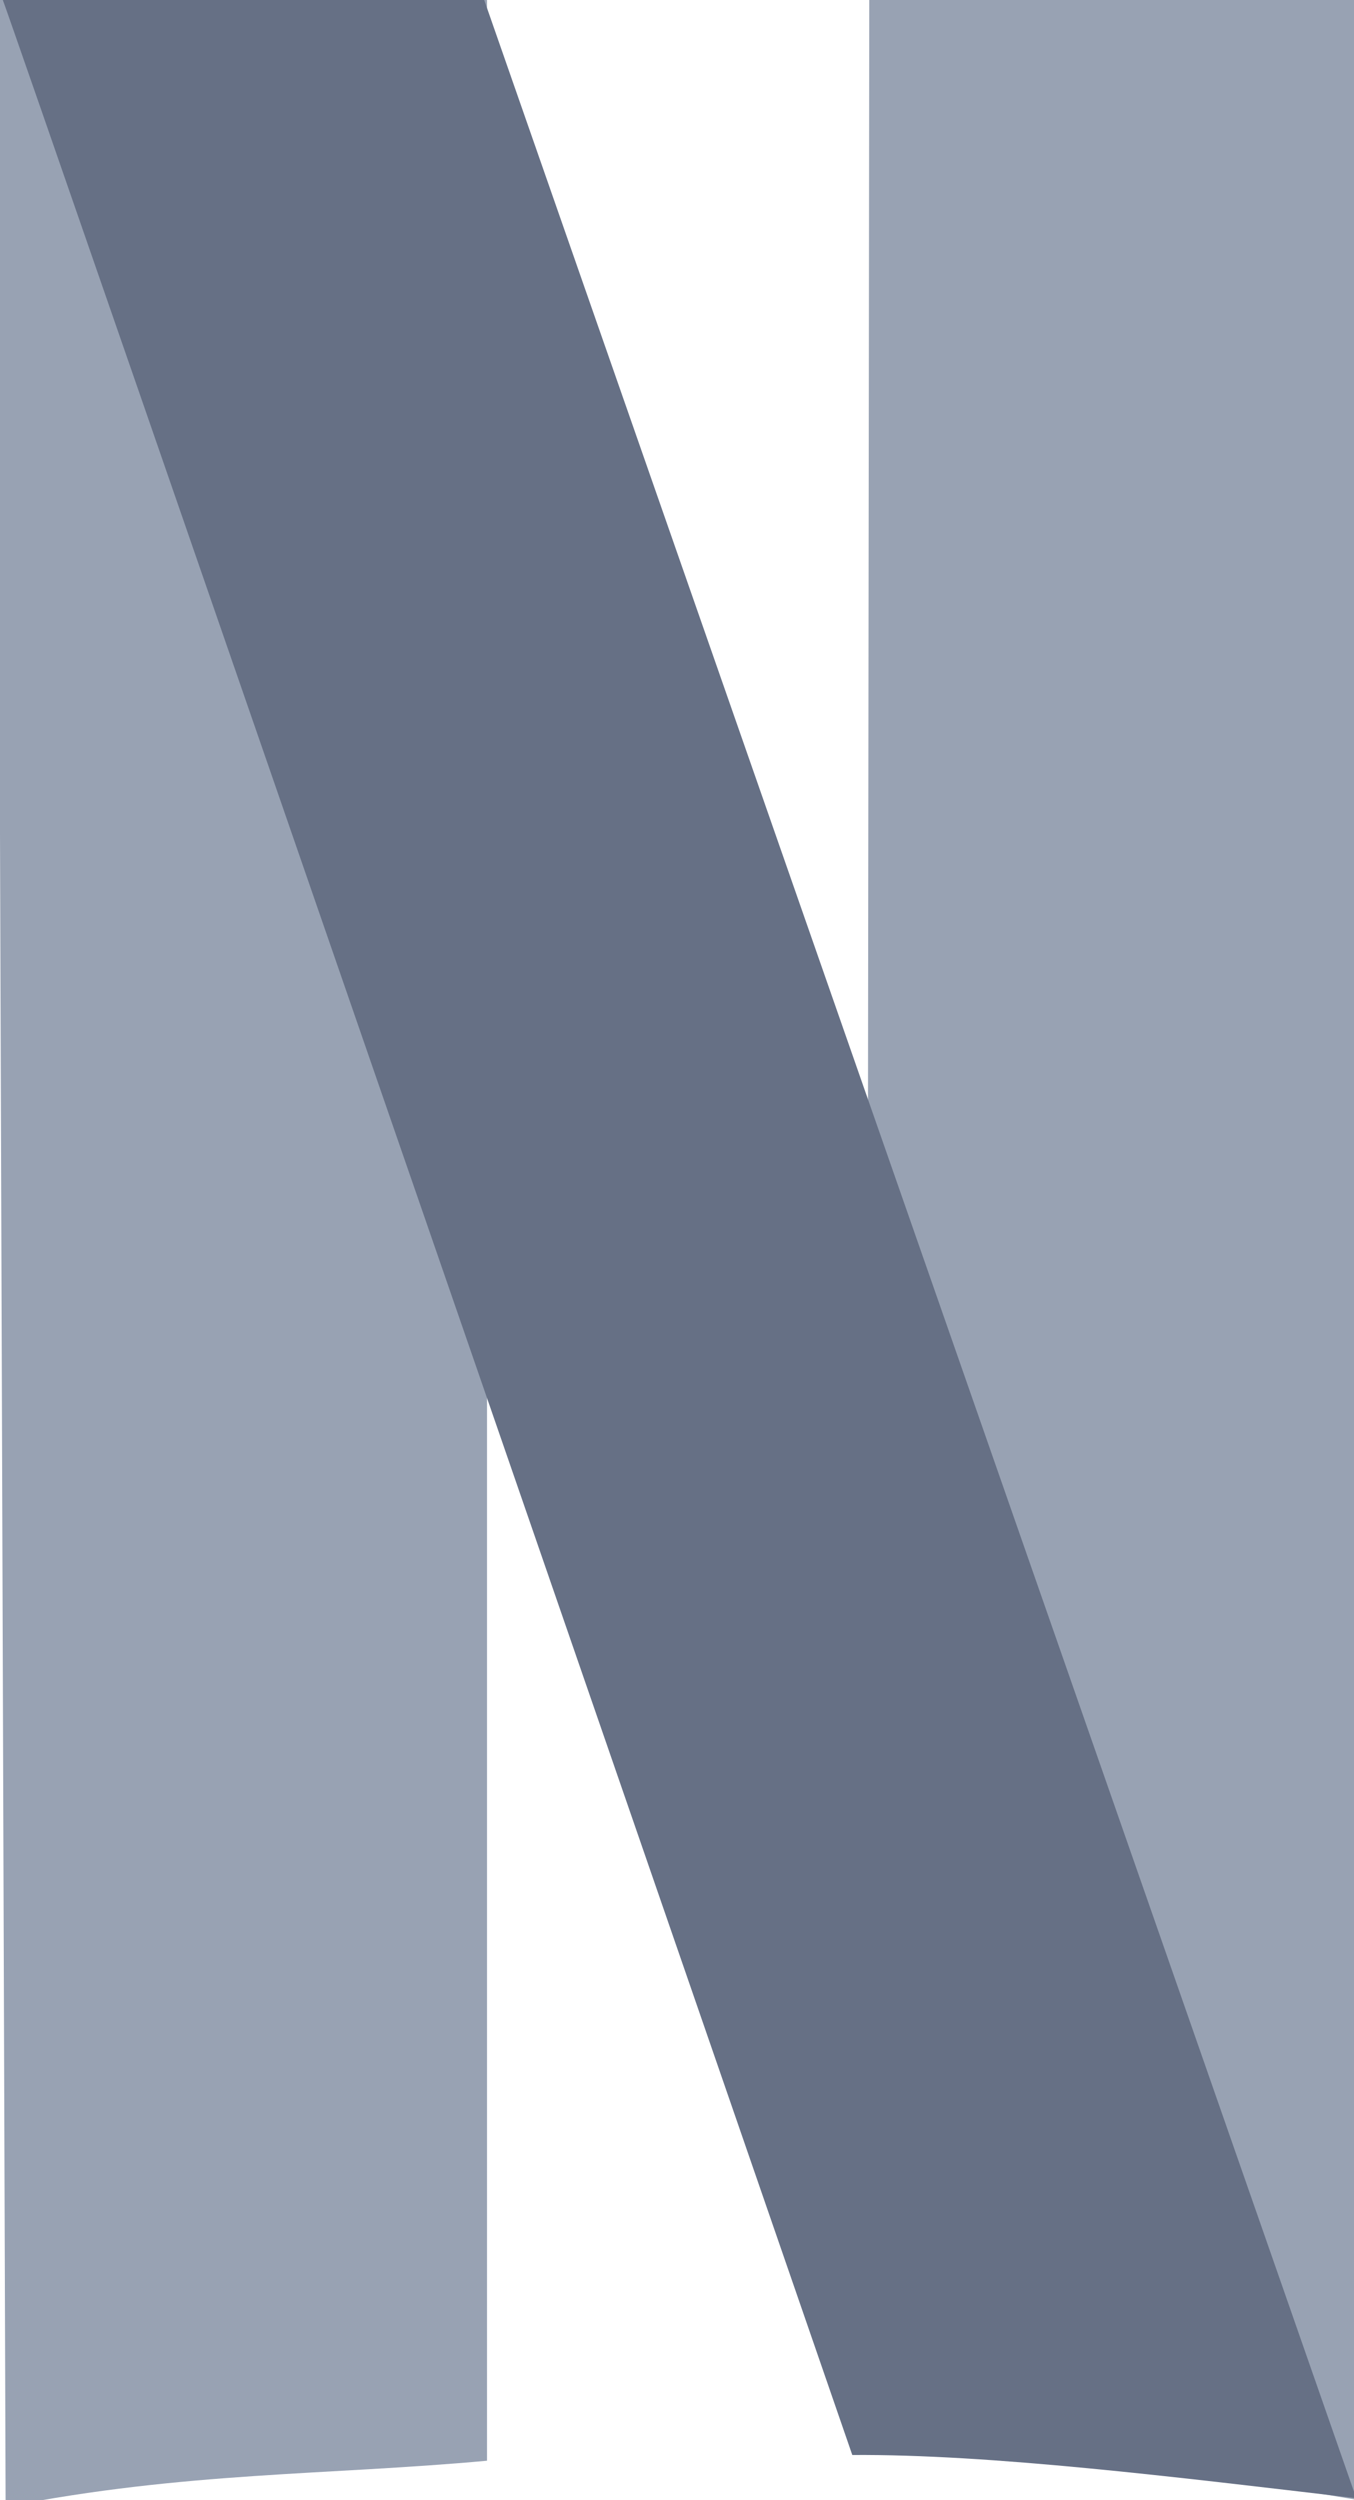 <svg width="13" height="24" viewBox="0 0 13 24" fill="none" xmlns="http://www.w3.org/2000/svg">
<g clip-path="url(#clip0_1838_15952)">
<path d="M-0.027 -0.028L0.054 24.064C1.783 23.725 3.142 23.762 4.676 23.621V-0L-0.027 -0.028Z" fill="#98A2B3"/>
<path d="M8.346 0H13.049L13.104 24.009L8.319 23.207L8.346 0Z" fill="#98A2B3"/>
<path d="M0.027 0C0.136 0.277 8.183 23.566 8.183 23.566C9.505 23.557 11.278 23.776 13.022 23.981L4.649 0H0.027Z" fill="#667085"/>
</g>
<defs>
<clipPath id="clip0_1838_15952">
<rect width="13" height="24" fill="white"/>
</clipPath>
</defs>
</svg>
